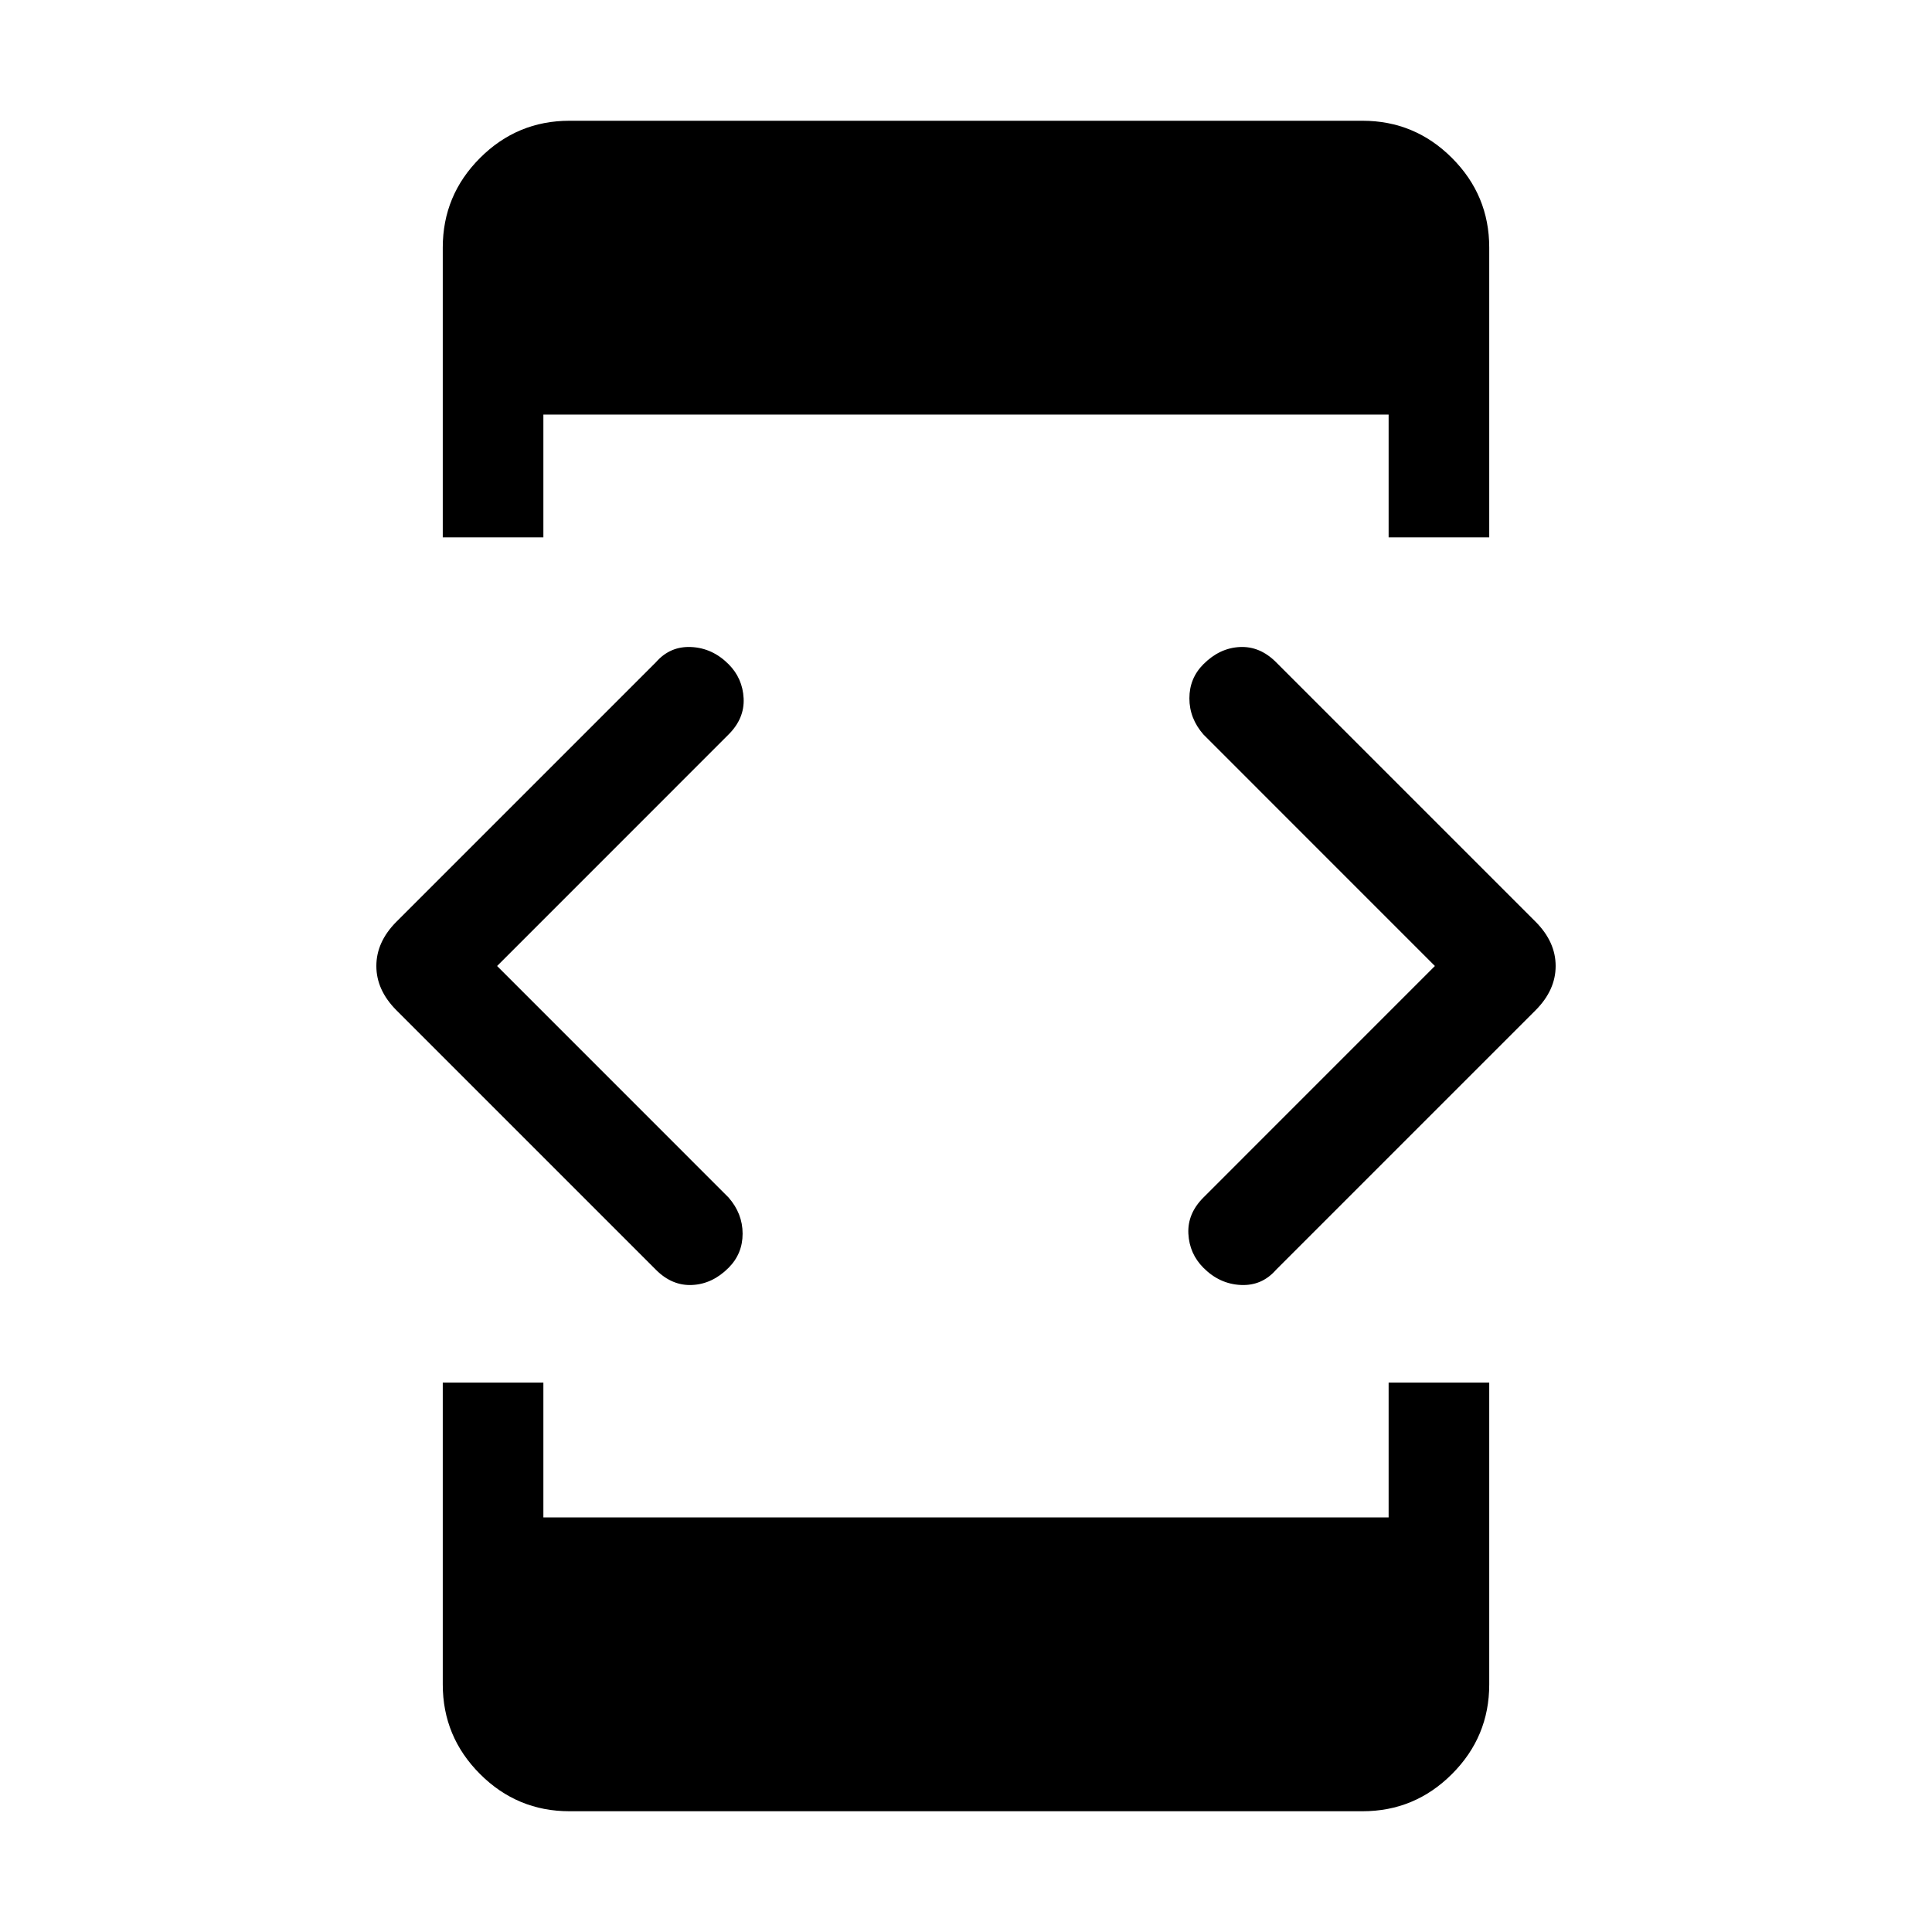 <svg xmlns="http://www.w3.org/2000/svg" height="40" width="40"><path d="M9.167 11.125V5.125Q9.167 4.042 9.938 3.271Q10.708 2.5 11.792 2.5H28.208Q29.292 2.5 30.062 3.271Q30.833 4.042 30.833 5.125V11.125H28.75V8.583H11.25V11.125ZM11.792 37.5Q10.708 37.5 9.938 36.729Q9.167 35.958 9.167 34.875V28.625H11.25V31.417H28.75V28.625H30.833V34.875Q30.833 35.958 30.062 36.729Q29.292 37.5 28.208 37.5ZM24.917 26.25Q24.625 25.958 24.604 25.542Q24.583 25.125 24.917 24.792L29.708 20L24.917 15.208Q24.625 14.875 24.625 14.458Q24.625 14.042 24.917 13.75Q25.25 13.417 25.667 13.396Q26.083 13.375 26.417 13.708L31.792 19.083Q32 19.292 32.104 19.521Q32.208 19.75 32.208 20Q32.208 20.25 32.104 20.479Q32 20.708 31.792 20.917L26.417 26.292Q26.125 26.625 25.688 26.604Q25.25 26.583 24.917 26.25ZM13.583 26.292 8.208 20.917Q8 20.708 7.896 20.479Q7.792 20.25 7.792 20Q7.792 19.75 7.896 19.521Q8 19.292 8.208 19.083L13.583 13.708Q13.875 13.375 14.312 13.396Q14.75 13.417 15.083 13.75Q15.375 14.042 15.396 14.458Q15.417 14.875 15.083 15.208L10.292 20L15.083 24.792Q15.375 25.125 15.375 25.542Q15.375 25.958 15.083 26.25Q14.75 26.583 14.333 26.604Q13.917 26.625 13.583 26.292Z"/></svg>